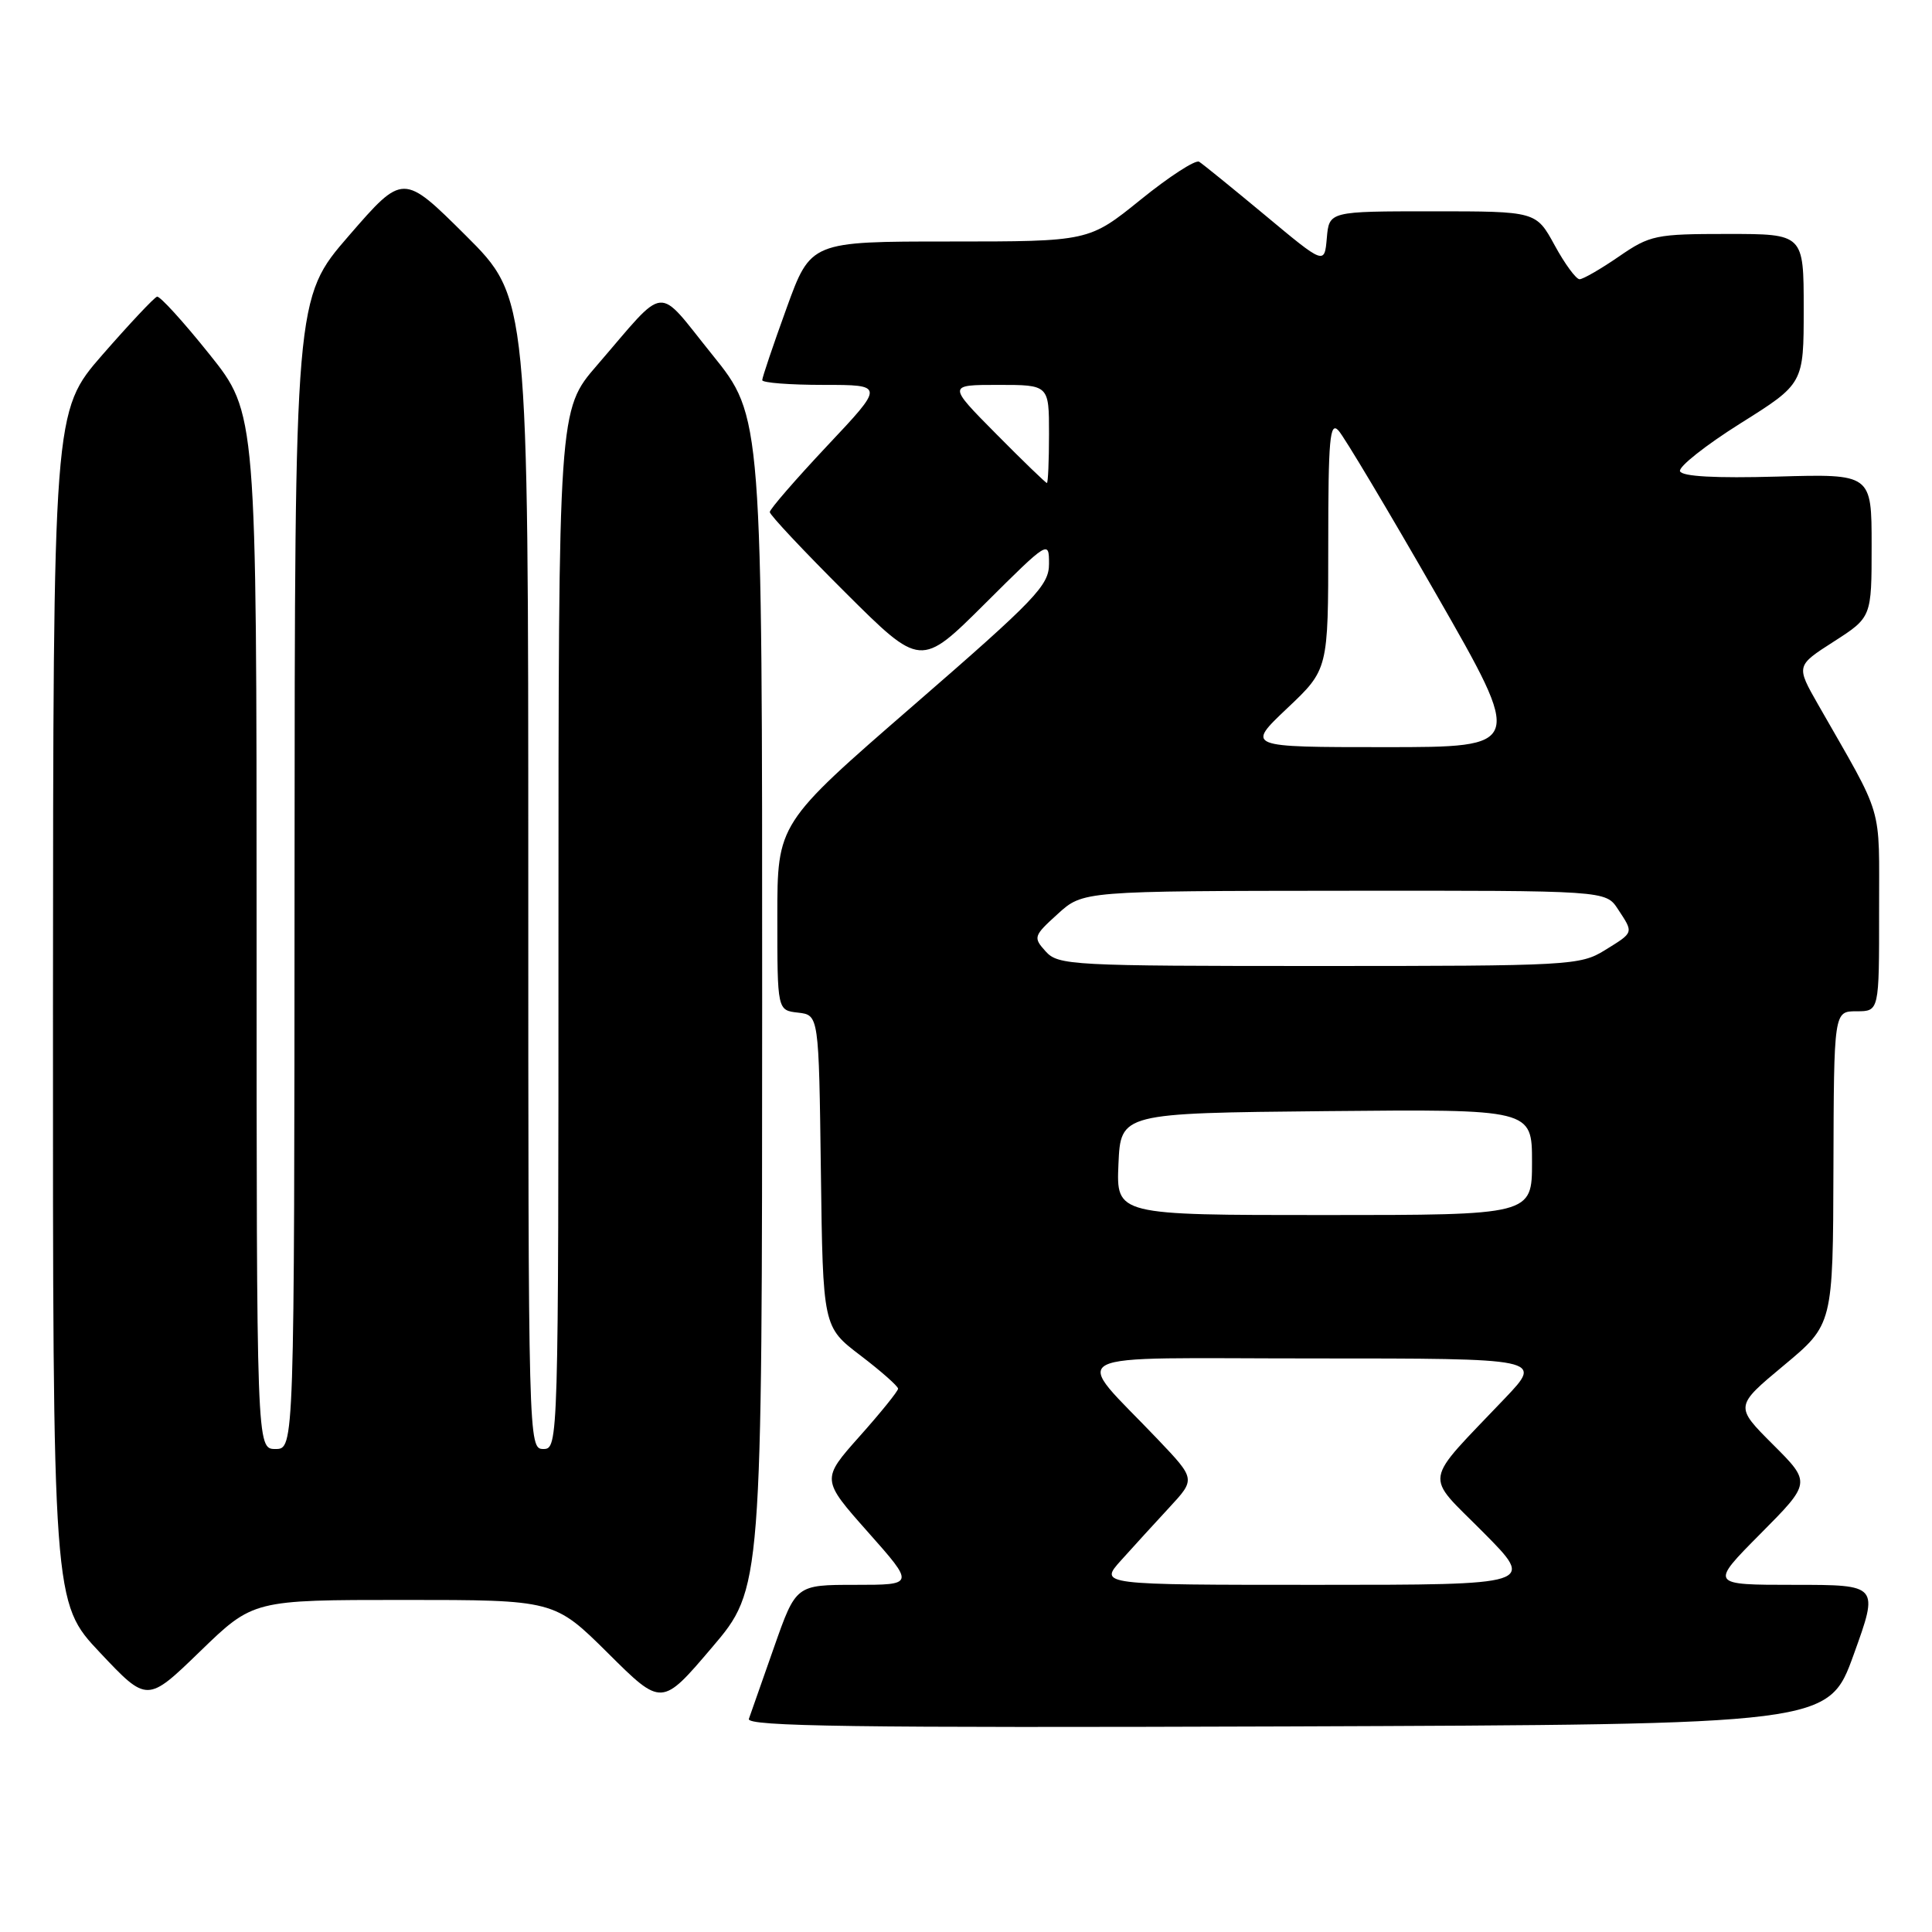 <?xml version="1.0" encoding="UTF-8" standalone="no"?>
<!DOCTYPE svg PUBLIC "-//W3C//DTD SVG 1.1//EN" "http://www.w3.org/Graphics/SVG/1.1/DTD/svg11.dtd" >
<svg xmlns="http://www.w3.org/2000/svg" xmlns:xlink="http://www.w3.org/1999/xlink" version="1.1" viewBox="0 0 256 256">
 <g >
 <path fill="currentColor"
d=" M 245.62 219.25 C 248.96 210.00 248.96 210.00 237.76 210.00 C 226.55 210.00 226.55 210.00 233.27 203.23 C 239.99 196.46 239.99 196.46 234.92 191.40 C 229.86 186.34 229.86 186.34 236.37 180.92 C 242.88 175.50 242.88 175.50 242.94 154.75 C 243.00 134.00 243.00 134.00 246.00 134.00 C 249.00 134.00 249.00 134.00 248.99 120.75 C 248.97 106.22 249.75 108.84 240.91 93.36 C 237.98 88.22 237.98 88.22 242.99 85.01 C 248.00 81.79 248.00 81.79 248.00 72.29 C 248.00 62.79 248.00 62.79 235.51 63.15 C 227.32 63.38 222.88 63.14 222.61 62.44 C 222.39 61.86 225.99 59.01 230.60 56.11 C 239.00 50.84 239.00 50.84 239.00 40.92 C 239.00 31.00 239.00 31.00 228.93 31.00 C 219.38 31.00 218.64 31.15 214.50 34.00 C 212.10 35.65 209.76 37.00 209.30 37.00 C 208.84 37.00 207.35 34.98 206.00 32.50 C 203.54 28.00 203.54 28.00 189.83 28.00 C 176.12 28.00 176.12 28.00 175.81 31.54 C 175.50 35.08 175.50 35.08 167.63 28.52 C 163.30 24.92 159.37 21.73 158.89 21.43 C 158.41 21.14 154.93 23.39 151.15 26.45 C 144.28 32.00 144.28 32.00 125.85 32.00 C 107.42 32.00 107.42 32.00 104.21 40.87 C 102.44 45.75 101.00 50.02 101.00 50.37 C 101.00 50.72 104.65 51.00 109.10 51.00 C 117.21 51.00 117.21 51.00 109.60 59.08 C 105.42 63.53 102.00 67.47 102.00 67.85 C 102.00 68.23 106.50 73.02 112.00 78.50 C 122.00 88.46 122.00 88.46 130.50 80.00 C 138.93 71.61 139.00 71.57 139.00 74.71 C 139.00 77.57 137.26 79.39 121.00 93.50 C 103.00 109.12 103.00 109.12 103.00 121.49 C 103.00 133.87 103.00 133.87 105.75 134.18 C 108.50 134.50 108.50 134.50 108.77 155.16 C 109.04 175.82 109.04 175.82 114.02 179.61 C 116.76 181.70 119.00 183.68 119.00 184.01 C 119.00 184.33 116.71 187.17 113.91 190.31 C 108.82 196.03 108.82 196.03 115.01 203.01 C 121.21 210.00 121.21 210.00 113.34 210.00 C 105.47 210.00 105.47 210.00 102.57 218.25 C 100.98 222.79 99.47 227.07 99.23 227.76 C 98.87 228.76 113.27 228.96 170.53 228.76 C 242.28 228.50 242.28 228.50 245.62 219.25 Z  M 53.50 212.00 C 73.45 212.00 73.45 212.00 80.57 219.06 C 87.68 226.13 87.68 226.13 94.33 218.31 C 100.98 210.50 100.98 210.50 100.99 132.85 C 101.00 55.20 101.00 55.20 94.38 47.00 C 86.83 37.65 88.53 37.49 79.10 48.41 C 74.00 54.31 74.00 54.31 74.00 123.16 C 74.00 191.33 73.98 192.00 72.00 192.00 C 70.02 192.00 70.00 191.33 70.00 115.73 C 70.00 39.46 70.00 39.46 61.71 31.20 C 53.41 22.95 53.41 22.95 46.23 31.23 C 39.06 39.50 39.06 39.50 39.03 115.75 C 39.00 192.00 39.00 192.00 36.50 192.00 C 34.00 192.00 34.00 192.00 34.00 123.37 C 34.00 54.75 34.00 54.75 27.75 46.94 C 24.31 42.64 21.19 39.21 20.81 39.31 C 20.43 39.42 17.18 42.88 13.58 47.00 C 7.05 54.50 7.05 54.50 7.02 133.43 C 7.00 212.35 7.00 212.35 13.25 218.98 C 19.50 225.61 19.50 225.61 26.52 218.81 C 33.55 212.00 33.55 212.00 53.50 212.00 Z  M 148.55 206.75 C 150.16 204.96 153.03 201.81 154.95 199.74 C 158.42 195.99 158.42 195.99 153.43 190.74 C 142.02 178.74 139.61 180.00 174.04 180.00 C 204.43 180.00 204.43 180.00 199.44 185.25 C 188.38 196.88 188.67 195.11 196.53 203.03 C 203.45 210.00 203.45 210.00 174.54 210.00 C 145.63 210.00 145.63 210.00 148.55 206.75 Z  M 148.20 154.25 C 148.50 147.50 148.50 147.50 175.75 147.23 C 203.00 146.97 203.00 146.97 203.00 153.98 C 203.00 161.00 203.00 161.00 175.45 161.00 C 147.91 161.00 147.91 161.00 148.20 154.25 Z  M 138.56 126.07 C 136.88 124.21 136.94 124.02 140.16 121.10 C 143.50 118.06 143.50 118.06 178.13 118.03 C 212.77 118.00 212.77 118.00 214.38 120.46 C 216.49 123.67 216.54 123.50 212.63 125.92 C 209.39 127.92 207.97 128.00 174.79 128.00 C 141.99 128.00 140.22 127.91 138.56 126.07 Z  M 170.56 93.85 C 176.00 88.71 176.00 88.71 176.00 72.14 C 176.00 58.18 176.21 55.80 177.35 57.04 C 178.09 57.84 183.92 67.61 190.31 78.75 C 201.92 99.00 201.92 99.00 183.52 99.00 C 165.12 99.00 165.12 99.00 170.56 93.85 Z  M 132.00 57.50 C 125.56 51.00 125.56 51.00 132.28 51.00 C 139.00 51.00 139.00 51.00 139.00 57.50 C 139.00 61.08 138.87 64.00 138.72 64.00 C 138.57 64.00 135.54 61.08 132.00 57.50 Z "/>
</g>
</svg>